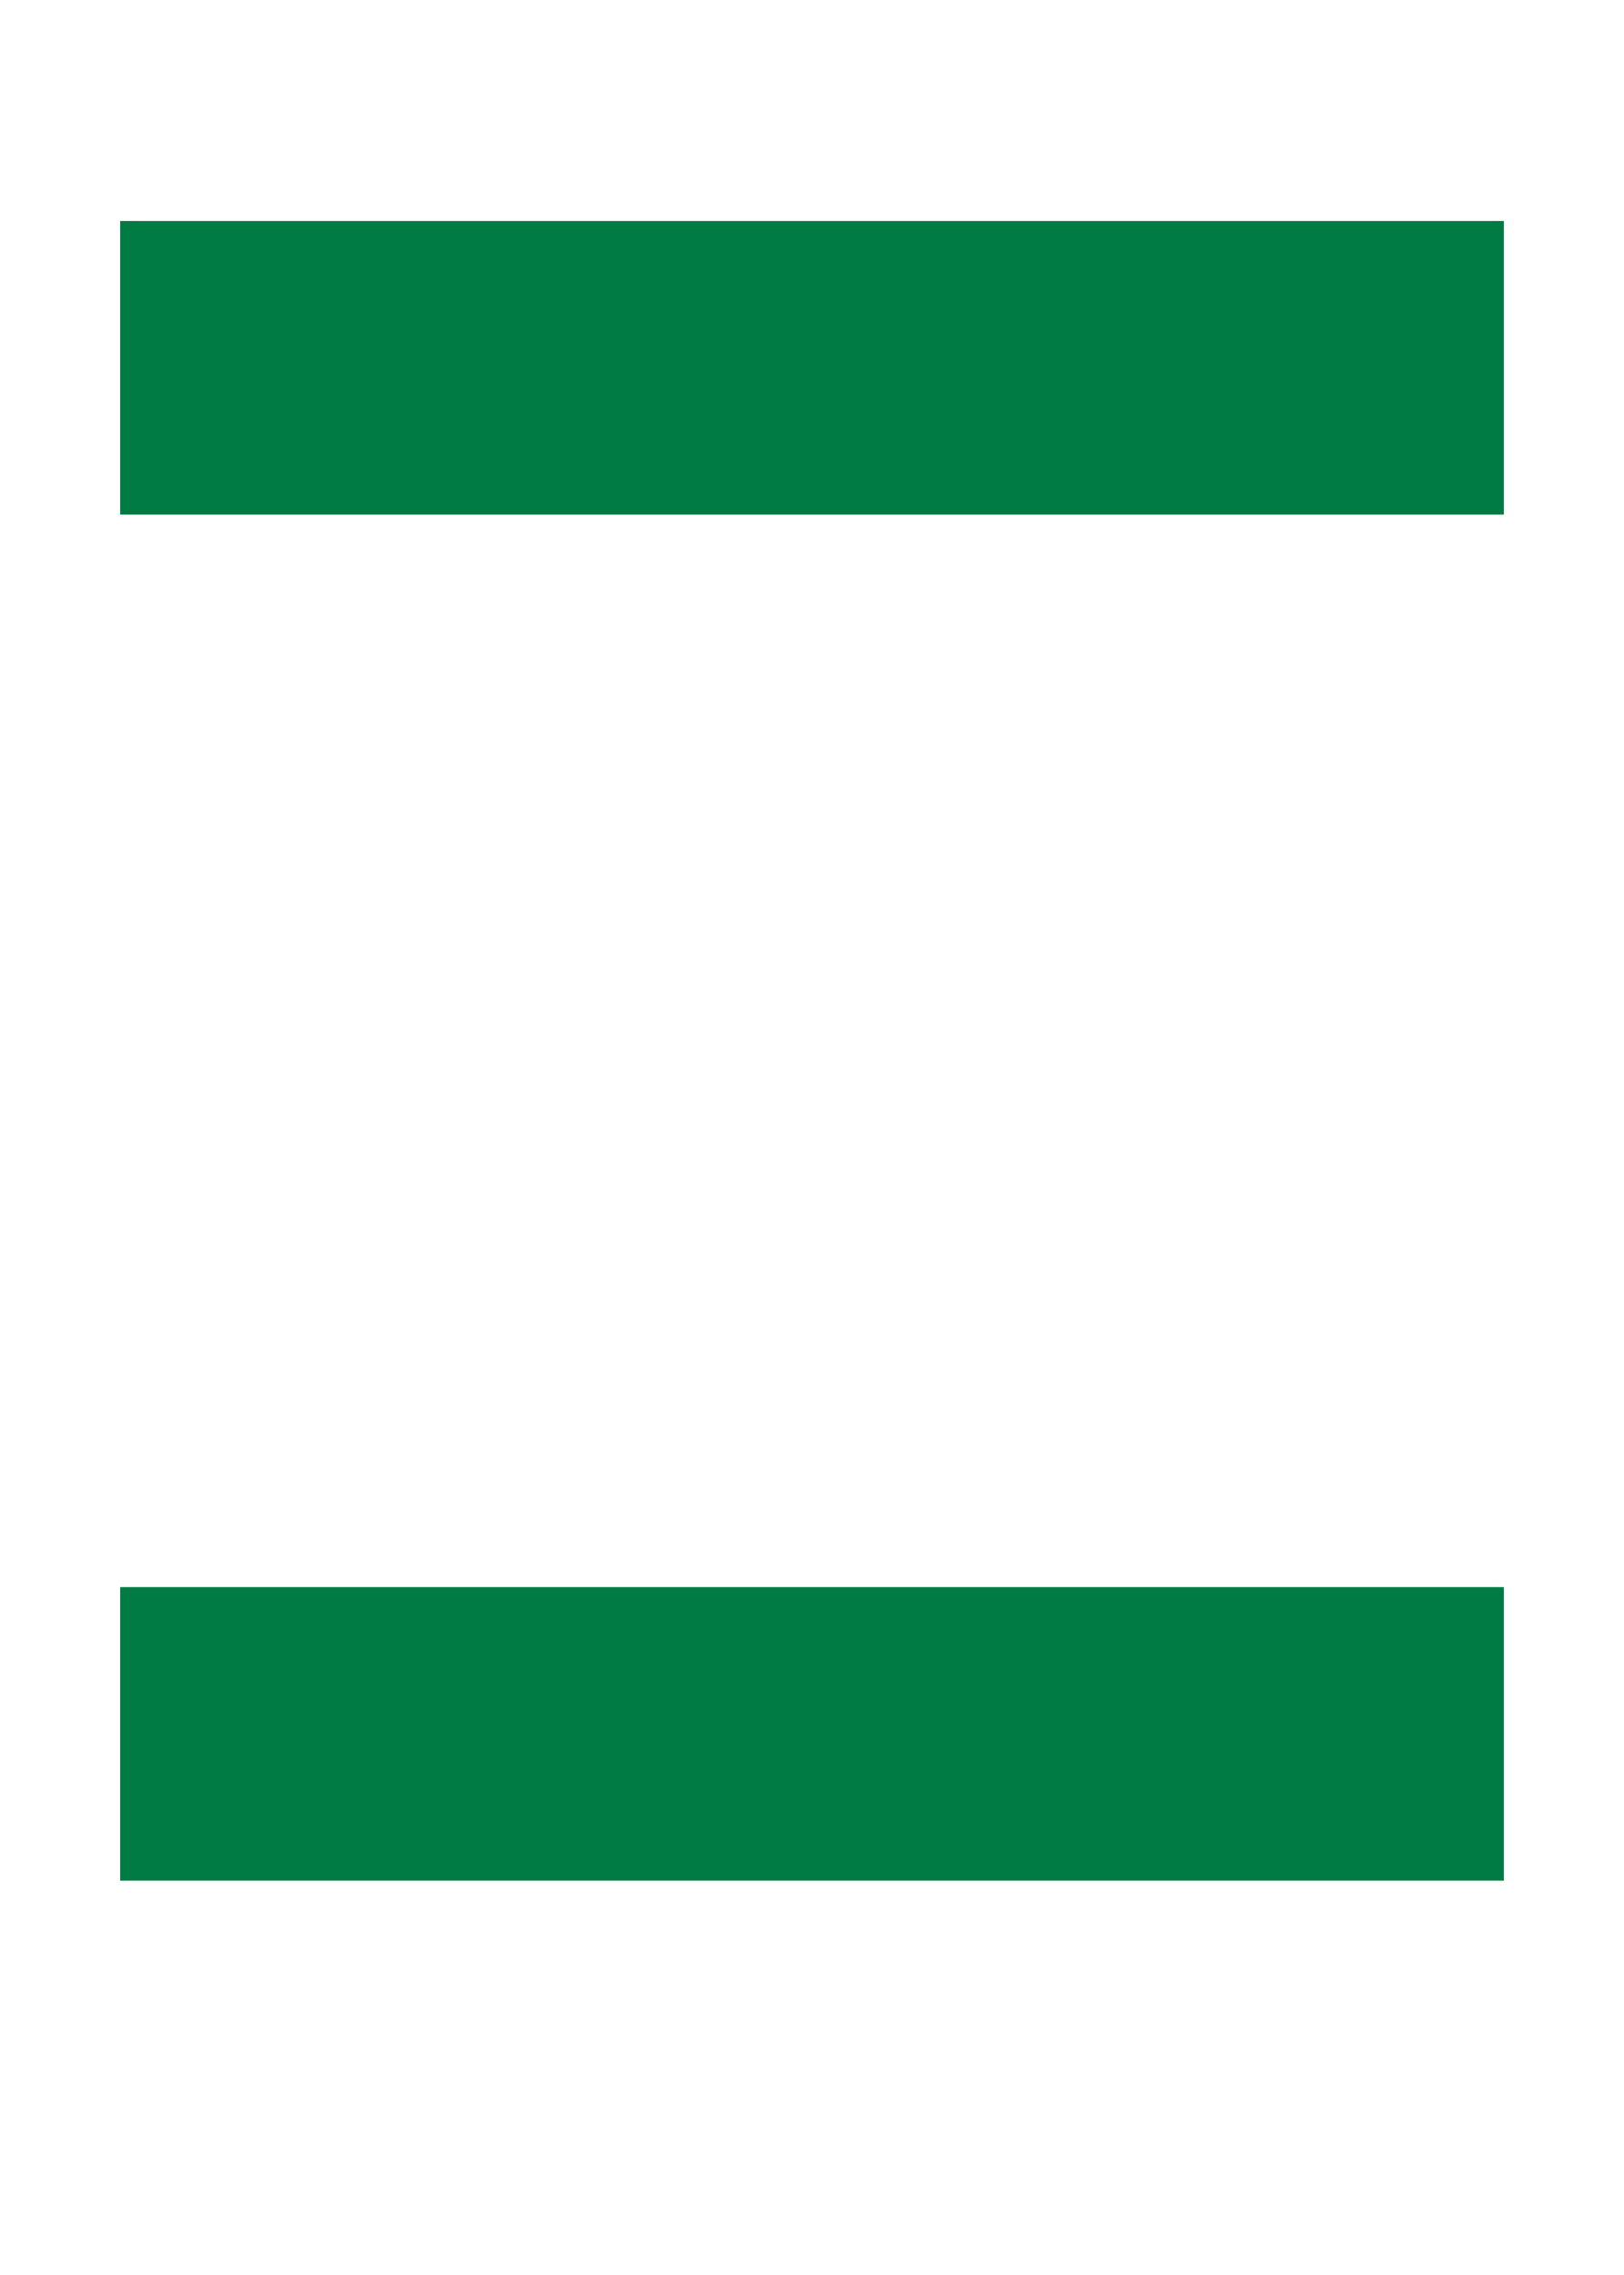 <?xml version="1.0" encoding="UTF-8" standalone="no"?>
<!DOCTYPE svg PUBLIC "-//W3C//DTD SVG 1.1//EN" "http://www.w3.org/Graphics/SVG/1.1/DTD/svg11.dtd">
<svg width="1500" height="2100" viewBox="0 0 1500 2100" version="1.1" xmlns="http://www.w3.org/2000/svg" xmlns:xlink="http://www.w3.org/1999/xlink" xml:space="preserve" xmlns:serif="http://www.serif.com/" style="fill-rule:evenodd;clip-rule:evenodd;stroke-linejoin:round;stroke-miterlimit:2;">
    <rect id="Card" x="0" y="0" width="1500" height="2100" style="fill:none;"/>
    <g id="Card1" serif:id="Card">
        <path id="Textbox" d="M1389,1736L1389,1465L111,1465L111,1736L1389,1736ZM111,204L111,475L1389,475L1389,204L111,204Z" style="fill:rgb(0,123,67);"/>
    </g>
</svg>
